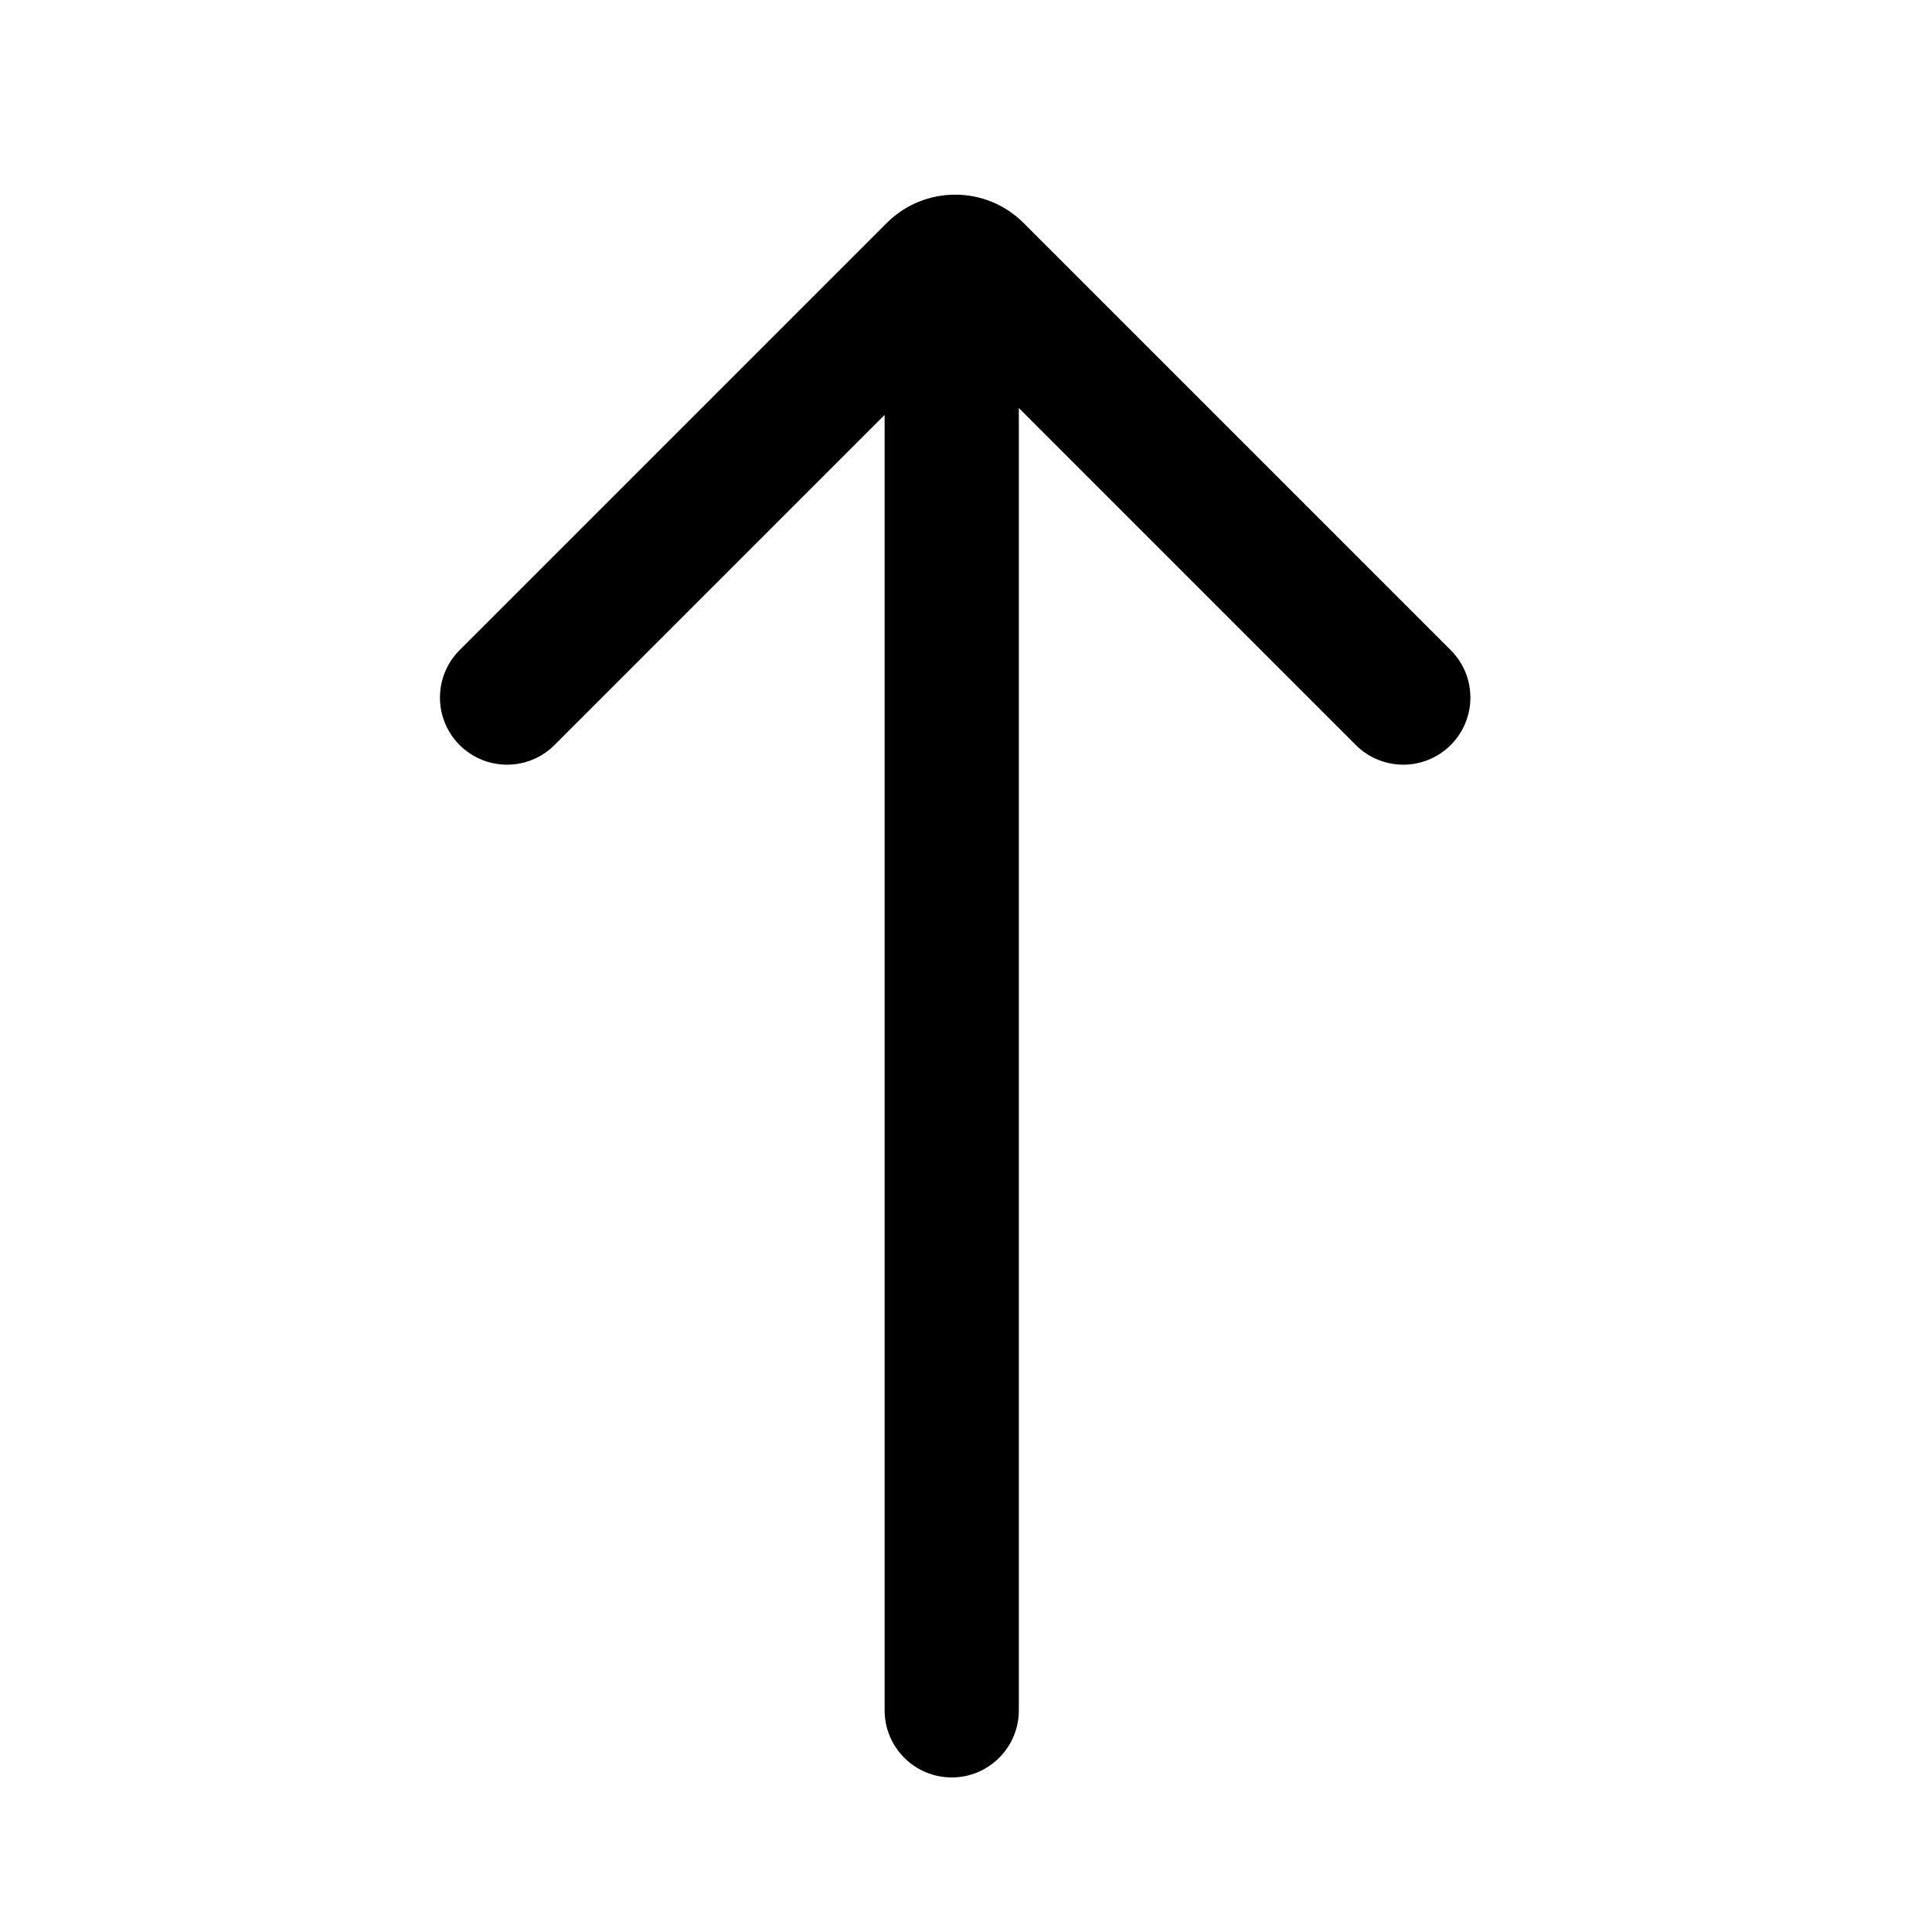 <svg width="75" height="75" viewBox="0 0 75 75" fill="none" xmlns="http://www.w3.org/2000/svg">
<path d="M34.341 16.107L21.526 28.922C20.509 29.939 18.859 29.939 17.842 28.922C16.825 27.904 16.825 26.255 17.842 25.238L34.422 8.658C35.89 7.19 38.27 7.19 39.737 8.658L56.317 25.238C57.335 26.255 57.335 27.904 56.317 28.922C55.3 29.939 53.651 29.939 52.633 28.922L39.551 15.839L39.551 66.395C39.551 67.834 38.384 69 36.946 69C35.507 69 34.341 67.834 34.341 66.395L34.341 16.107Z" fill="black"/>
</svg>

